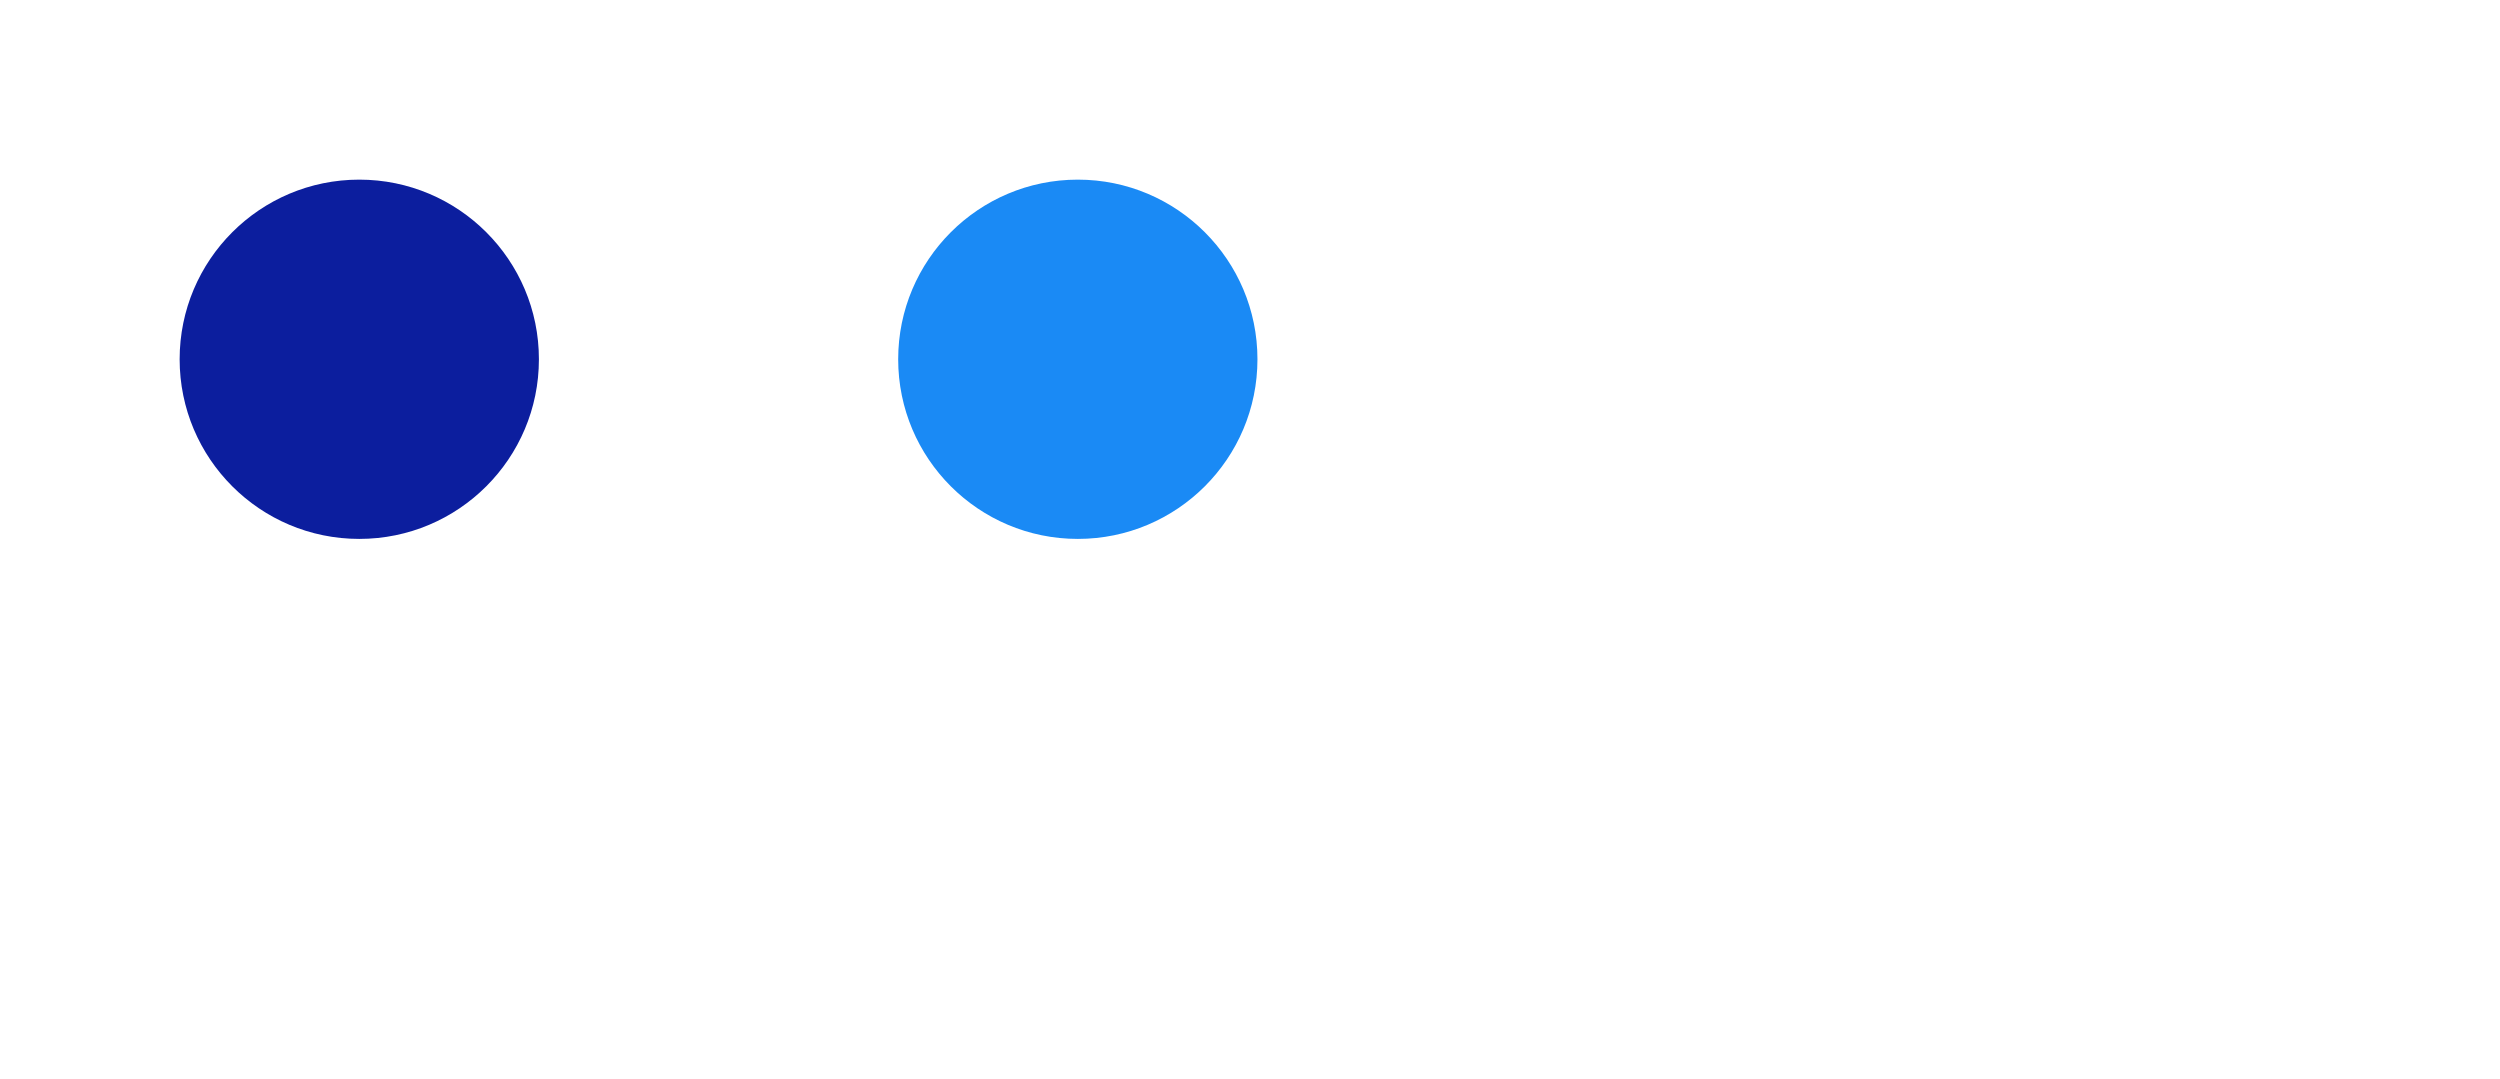 <svg viewBox="-2 -2 13.917 6.007" xmlns="http://www.w3.org/2000/svg">
<circle r="1" cx="4" cy="0" fill="#1A8AF5" data-avg-speed="3.989816" data-speed="1, 5.1032724, 5.103052, 5.102413, 5.1012254, 5.099532, 5.097183, 5.0941453, 5.090307, 5.085617, 5.0799155, 5.0731864, 5.065223, 5.0559597, 5.045224, 5.0329247, 5.0188327, 5.002805, 4.984716, 4.964273, 4.9413652, 4.9156804, 4.8870573, 4.8552003, 4.8199024, 4.7808723, 4.7377844, 4.690407, 4.638405, 4.5814934, 4.519334, 4.451666, 4.3781114, 4.2984624, 4.212346, 4.1195335, 4.0197635, 3.9128256, 3.7984746, 3.6766517, 3.5471413, 3.4099786, 3.2651114, 3.112667, 2.9526973, 2.785461, 2.6112063, 2.4302945, 2.2431426, 2.0502627, 1.8521549, 1.6494693, 1.4428934, 1.2331198, 1.0208915, 1.3880528">
  <animate attributeName="cx" dur="2s" repeatCount="indefinite" calcMode="discrete" values="4;4;4;4;4;4;4;4;4;4;4;4;4;4;4;4;4;4;4;4;4;4;4;4;4;4;4.083;4.166;4.249;4.332;4.414;4.497;4.579;4.66;4.741;4.822;4.902;4.982;5.062;5.14;5.218;5.296;5.372;5.448;5.523;5.597;5.669;5.741;5.811;5.879;5.946;6.012;6.076;6.138;6.198;6.255;6.311;6.364;6.415;6.463;6.509;6.552;6.592;6.629;6.663;6.694;6.723;6.748;6.77;6.789;6.806;6.82;6.831;6.84;6.847;6.852;6.856;6.858;6.859;6.859;6.859;6.859;6.859;6.859;6.859;6.859;6.859;6.859;6.859;6.859;6.859;6.859;6.859;6.859;6.859;6.859;6.859;6.859;6.859;6.859;6.859;6.859;6.859;6.859;6.859;6.859;6.859;6.859;6.859;6.859;6.859;6.859;6.859;6.859;6.859;6.859;6.859;6.859;6.859;6.859;6.859" />
  <animate attributeName="cy" dur="2s" repeatCount="indefinite" calcMode="discrete" values="0;0;0;0;0;0;0;0;0;0;0;0;0;0;0;0;0;0;0;0;0;0;0;0;0;0.017;0.034;0.052;0.071;0.091;0.111;0.133;0.155;0.179;0.203;0.228;0.254;0.282;0.31;0.34;0.37;0.402;0.435;0.47;0.505;0.542;0.58;0.619;0.659;0.701;0.744;0.788;0.833;0.879;0.927;0.975;1.024;1.074;1.124;1.175;1.227;1.278;1.33;1.381;1.432;1.482;1.531;1.58;1.627;1.672;1.715;1.756;1.795;1.832;1.865;1.895;1.923;1.947;1.967;1.984;1.984;2.007;2.007;2.007;2.007;2.007;2.007;2.007;2.007;2.007;2.007;2.007;2.007;2.007;2.007;2.007;2.007;2.007;2.007;2.007;2.007;2.007;2.007;2.007;2.007;2.007;2.007;2.007;2.007;2.007;2.007;2.007;2.007;2.007;2.007;2.007;2.007;2.007;2.007;2.007;2.007" />
</circle>
<circle r="1" cx="0" cy="0" fill="#0C1E9E" data-avg-speed="4.9999986" data-speed="5, 5, 4.9999995, 5.0000005, 5.0000005, 4.9999986, 4.9999986, 4.9999986, 4.9999986, 4.9999986, 4.9999986, 4.9999986, 5.000002, 5.000002, 5.000002, 5.000002, 5.000002, 5.000002, 5.000002, 5.000002, 5.000002, 5.000002, 5.000002, 4.9999948, 4.9999948, 4.9999948, 4.9999948, 4.9999948, 4.9999948, 4.9999948, 4.9999948, 4.9999948, 4.9999948, 4.9999948, 4.9999948, 4.9999948, 4.9999948, 4.9999948, 4.9999948, 4.9999948, 4.9999948, 4.9999948, 4.9999948, 4.9999948, 4.9999948, 4.9999948, 4.9999948, 4.9999948, 4.9999948, 5.000009, 5.000009, 5.000009, 5.000009, 5.000009, 5.000009, 5.000009, 5.000009, 5.000009, 5.000009, 5.000009, 5.000009, 5.000009, 5.000009, 5.000009, 5.000009, 5.000009, 5.000009, 5.000009, 5.000009, 5.000009, 5.000009, 5.000009, 5.000009, 5.000009, 5.000009, 5.000009, 5.000009, 5.000009, 5.000009, 5.000009, 5.000009, 5.000009, 5.000009, 5.000009, 5.000009, 5.000009, 5.000009, 5.000009, 5.000009, 5.000009, 5.000009, 5.000009, 5.000009, 5.000009, 5.000009, 5.000009, 4.9999804, 4.9999804, 4.9999804, 4.9999804, 4.9999804, 4.9999804, 4.9999804, 4.9999804, 4.9999804, 4.9999804, 4.9999804, 4.9999804, 4.9999804, 4.9999804, 4.9999804, 4.9999804, 4.9999804, 4.9999804, 4.9999804, 4.9999804, 4.9999804, 4.9999804, 4.9999804">
  <animate attributeName="cx" dur="2s" repeatCount="indefinite" calcMode="discrete" values="0;0.083;0.167;0.25;0.333;0.417;0.5;0.583;0.667;0.75;0.833;0.917;1;1.083;1.167;1.25;1.333;1.417;1.5;1.583;1.667;1.75;1.833;1.917;2;2.083;2.167;2.25;2.333;2.417;2.5;2.583;2.667;2.75;2.833;2.917;3;3.083;3.167;3.25;3.333;3.417;3.5;3.583;3.667;3.75;3.833;3.917;4;4.083;4.167;4.25;4.333;4.417;4.5;4.583;4.667;4.75;4.833;4.917;5;5.083;5.167;5.25;5.333;5.417;5.5;5.583;5.667;5.75;5.833;5.917;6;6.083;6.167;6.25;6.333;6.417;6.5;6.583;6.667;6.75;6.833;6.917;7;7.083;7.167;7.25;7.333;7.417;7.5;7.583;7.667;7.75;7.833;7.917;8;8.083;8.167;8.25;8.333;8.417;8.5;8.583;8.667;8.75;8.833;8.917;9;9.083;9.167;9.25;9.333;9.417;9.5;9.583;9.667;9.75;9.833;9.917;9.917" />
  <animate attributeName="cy" dur="2s" repeatCount="indefinite" calcMode="discrete" values="0;0;0;0;0;0;0;0;0;0;0;0;0;0;0;0;0;0;0;0;0;0;0;0;0;0;0;0;0;0;0;0;0;0;0;0;0;0;0;0;0;0;0;0;0;0;0;0;0;0;0;0;0;0;0;0;0;0;0;0;0;0;0;0;0;0;0;0;0;0;0;0;0;0;0;0;0;0;0;0;0;0;0;0;0;0;0;0;0;0;0;0;0;0;0;0;0;0;0;0;0;0;0;0;0;0;0;0;0;0;0;0;0;0;0;0;0;0;0;0;0" />
</circle>
</svg>